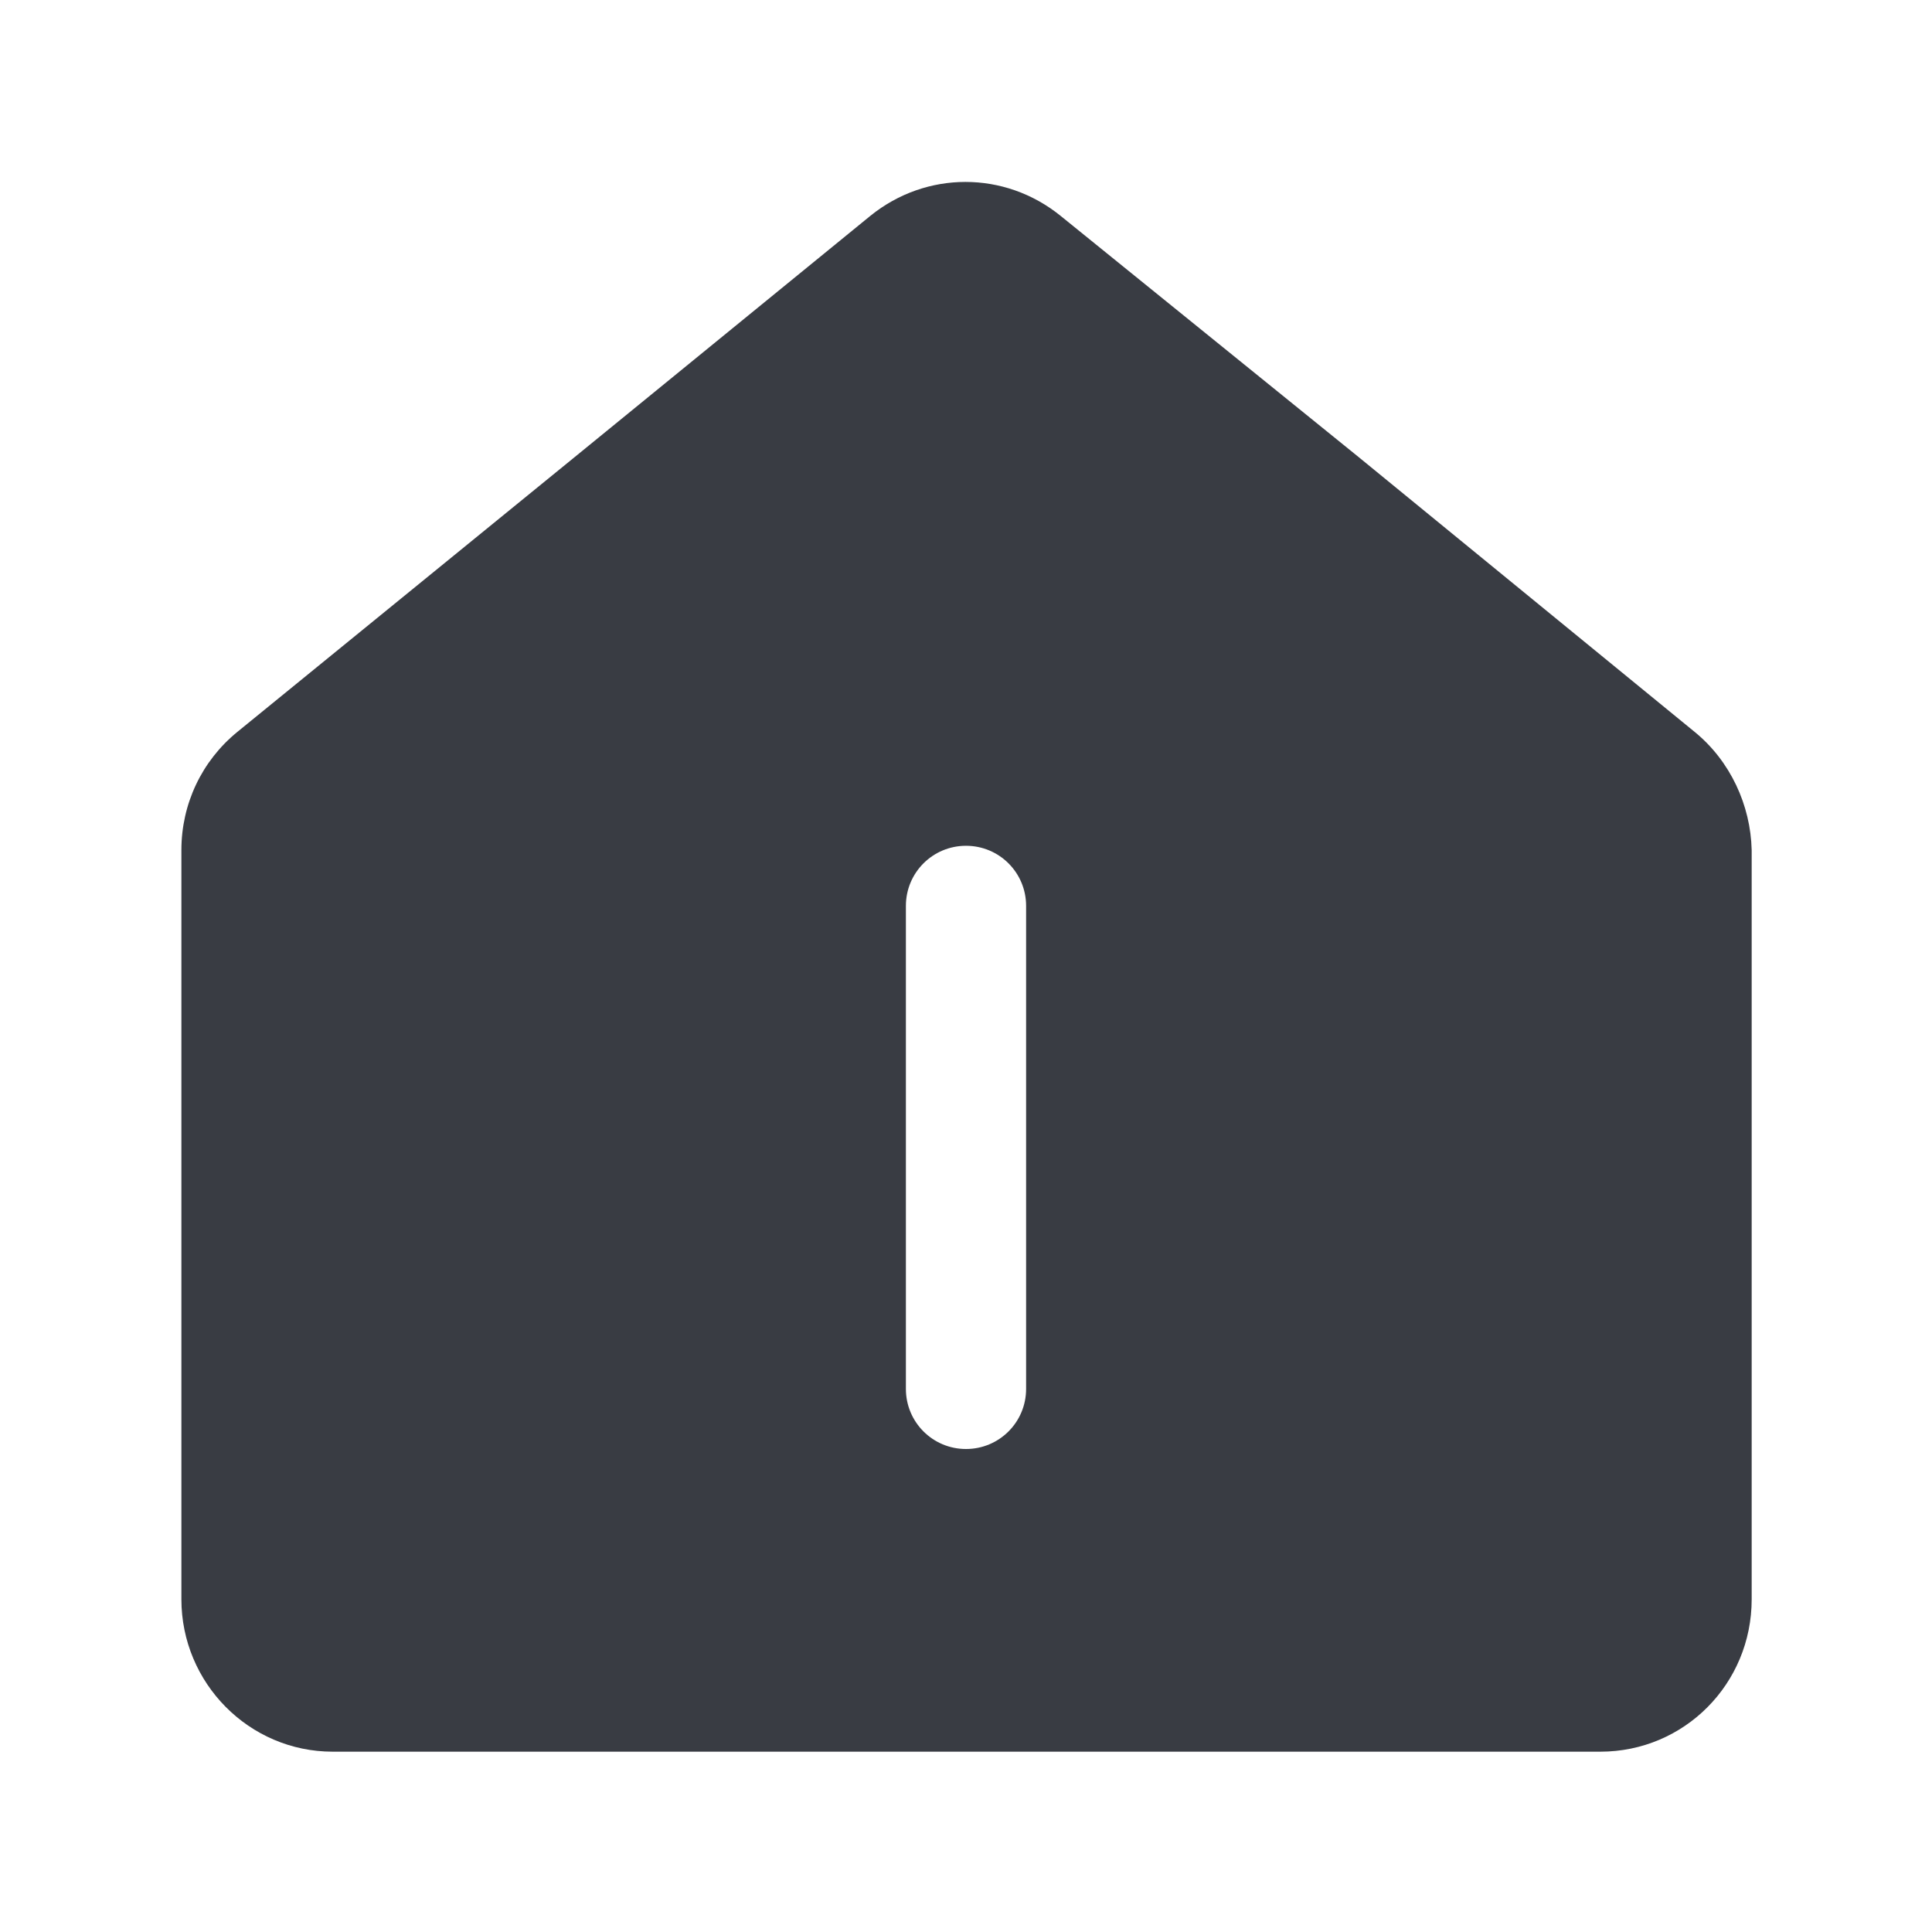 <?xml version="1.0" standalone="no"?><!DOCTYPE svg PUBLIC "-//W3C//DTD SVG 1.1//EN" "http://www.w3.org/Graphics/SVG/1.1/DTD/svg11.dtd"><svg t="1637654391354" class="icon" viewBox="0 0 1024 1024" version="1.1" xmlns="http://www.w3.org/2000/svg" p-id="1007" xmlns:xlink="http://www.w3.org/1999/xlink" width="64" height="64"><defs><style type="text/css"></style></defs><path d="M898.276 387.982l-178.062-145.636-158.151-128c-29.582-23.893-71.111-23.893-100.693 0L303.787 242.916 125.724 387.982c-18.773 15.36-29.582 38.116-29.582 62.578V847.644c0 44.373 35.84 80.782 80.213 80.782h671.858c44.373 0 80.213-35.84 80.213-80.782V450.56c-0.569-23.893-11.378-47.218-30.151-62.578z m-354.418 348.16c0 17.636-14.222 31.858-31.858 31.858-17.636 0-31.858-14.222-31.858-31.858v-256c0-17.636 14.222-31.858 31.858-31.858 17.636 0 31.858 14.222 31.858 31.858v256z" p-id="1008" fill="#393c43"></path></svg>
